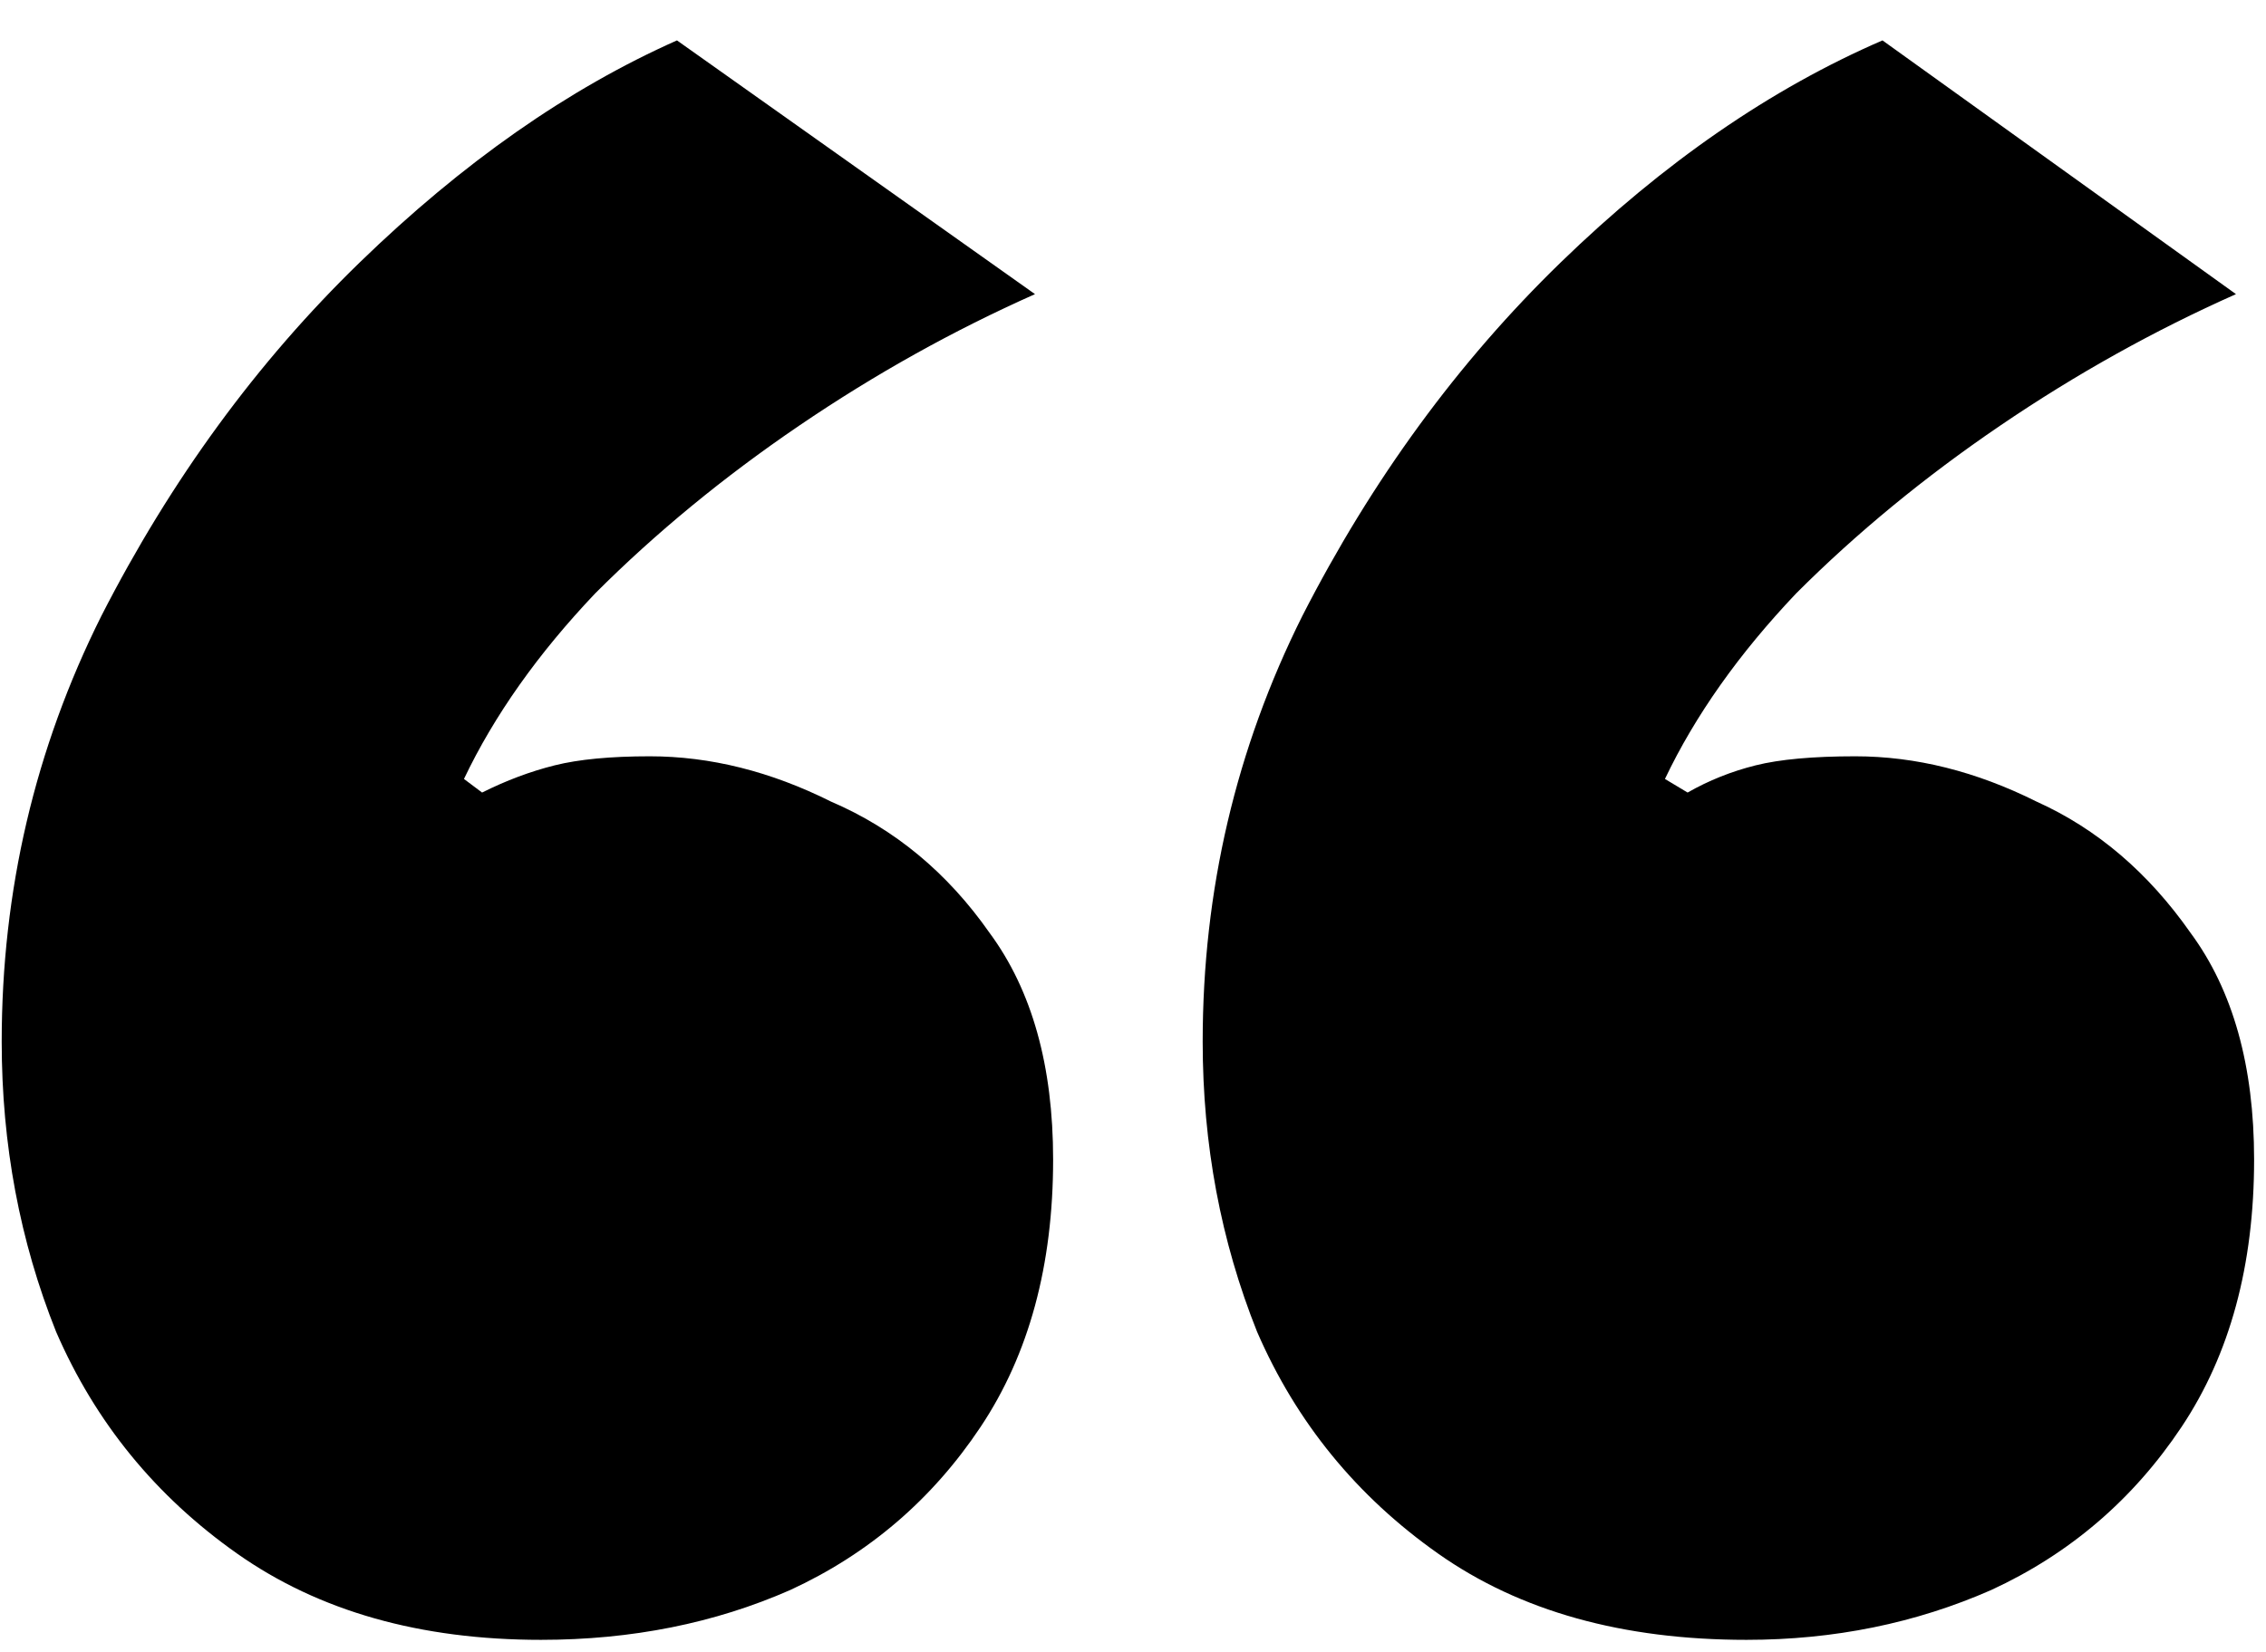 <svg width="48" height="35" viewBox="0 0 48 35" fill="none" xmlns="http://www.w3.org/2000/svg">
<path d="M11.46 34.744C8.9 34.744 6.756 34.136 5.028 32.92C3.3 31.704 2.02 30.136 1.188 28.216C0.42 26.296 0.036 24.248 0.036 22.072C0.036 18.872 0.74 15.864 2.148 13.048C3.62 10.168 5.444 7.672 7.62 5.56C9.796 3.448 12.036 1.88 14.34 0.856L21.924 6.232C20.196 7 18.532 7.928 16.932 9.016C15.332 10.104 13.892 11.288 12.612 12.568C11.396 13.848 10.468 15.16 9.828 16.504L10.212 16.792C10.724 16.536 11.236 16.344 11.748 16.216C12.26 16.088 12.932 16.024 13.764 16.024C15.044 16.024 16.324 16.344 17.604 16.984C18.948 17.56 20.068 18.488 20.964 19.768C21.86 20.984 22.308 22.584 22.308 24.568C22.308 26.808 21.796 28.696 20.772 30.232C19.748 31.768 18.404 32.92 16.74 33.688C15.14 34.392 13.38 34.744 11.46 34.744ZM36.996 34.744C34.372 34.744 32.196 34.136 30.468 32.92C28.74 31.704 27.46 30.136 26.628 28.216C25.86 26.296 25.476 24.248 25.476 22.072C25.476 18.872 26.18 15.864 27.588 13.048C29.06 10.168 30.884 7.672 33.06 5.56C35.236 3.448 37.508 1.88 39.876 0.856L47.364 6.232C45.636 7 43.972 7.928 42.372 9.016C40.772 10.104 39.332 11.288 38.052 12.568C36.836 13.848 35.908 15.16 35.268 16.504L35.748 16.792C36.196 16.536 36.676 16.344 37.188 16.216C37.7 16.088 38.404 16.024 39.3 16.024C40.58 16.024 41.86 16.344 43.14 16.984C44.42 17.56 45.508 18.488 46.404 19.768C47.3 20.984 47.748 22.584 47.748 24.568C47.748 26.808 47.236 28.696 46.212 30.232C45.188 31.768 43.844 32.92 42.18 33.688C40.58 34.392 38.852 34.744 36.996 34.744Z" fill="black"/>
</svg>
